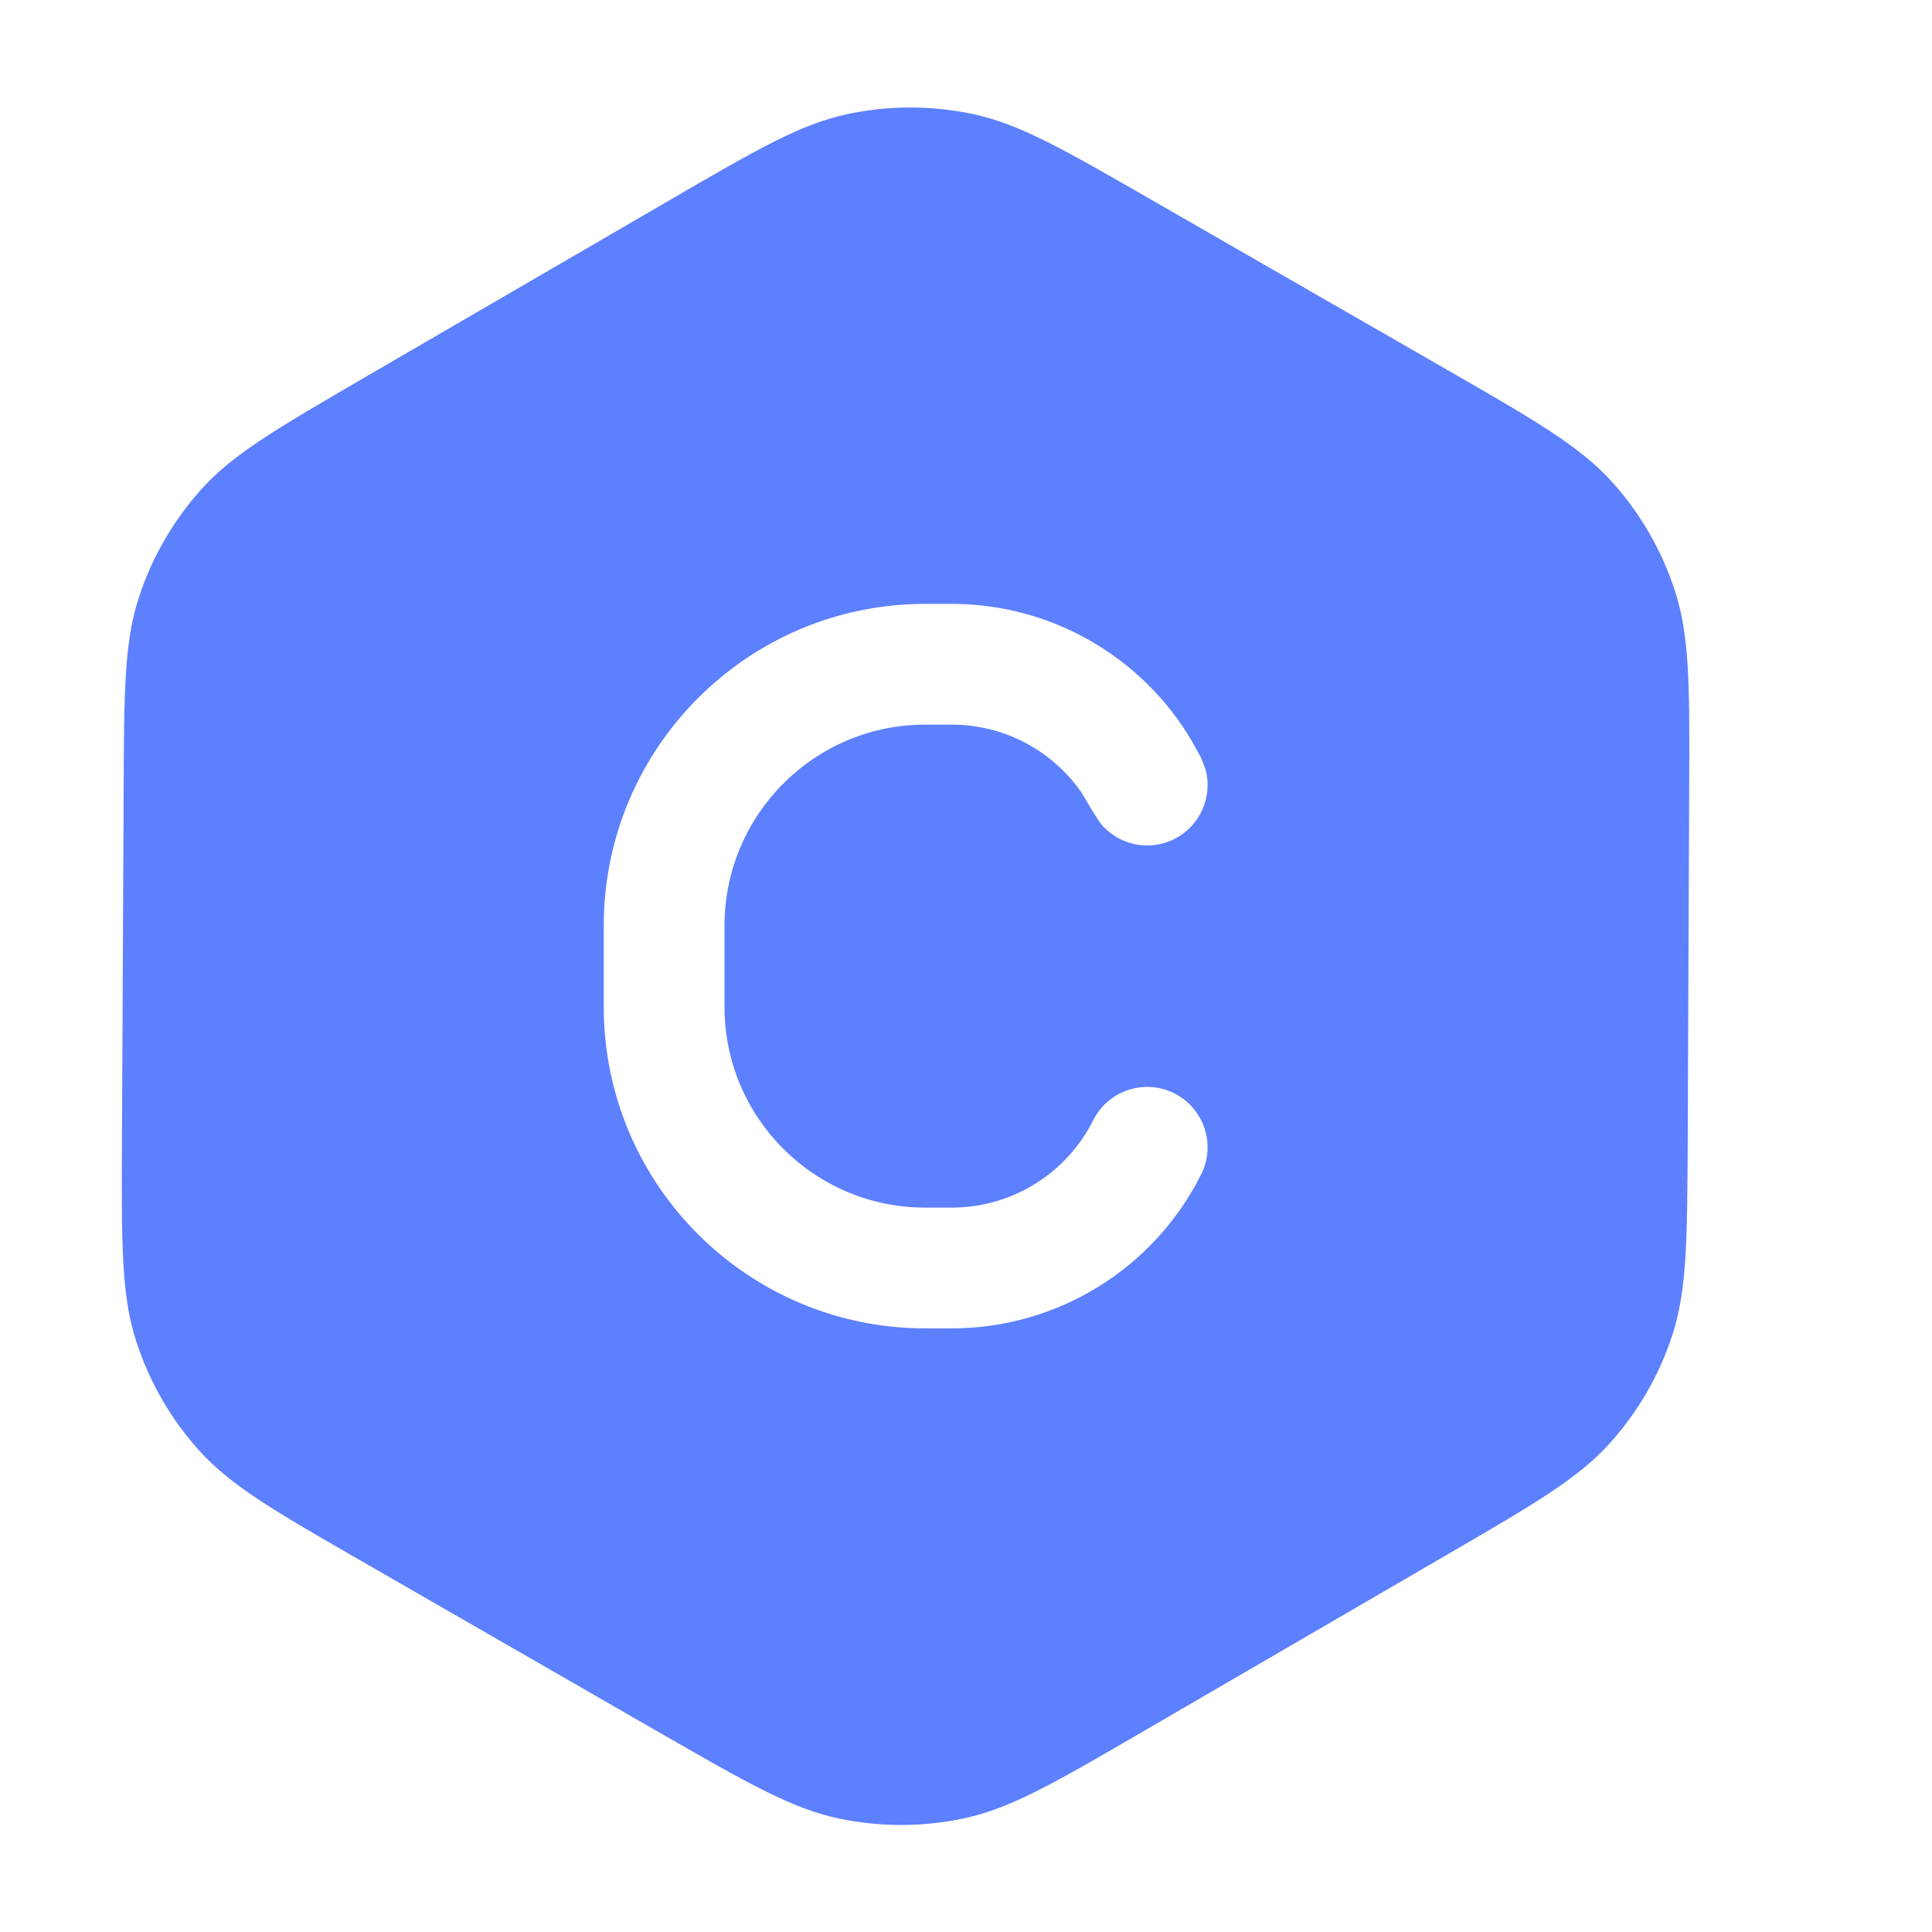 <svg width="16" height="16" viewBox="0 0 16 16" fill="none" xmlns="http://www.w3.org/2000/svg">
<path d="M7.014 0.946C7.357 0.872 7.712 0.872 8.055 0.944C8.443 1.026 8.808 1.236 9.538 1.656L11.985 3.063C12.719 3.485 13.085 3.697 13.352 3.993C13.588 4.255 13.765 4.564 13.873 4.899C13.995 5.278 13.993 5.702 13.989 6.548L13.977 9.433C13.973 10.267 13.971 10.685 13.849 11.058C13.741 11.389 13.565 11.693 13.332 11.952C13.069 12.244 12.709 12.454 11.988 12.873L9.467 14.339C8.739 14.763 8.374 14.975 7.987 15.058C7.644 15.132 7.289 15.132 6.946 15.06C6.558 14.978 6.192 14.768 5.461 14.348L3.016 12.941C2.282 12.519 1.914 12.307 1.648 12.011C1.412 11.749 1.235 11.44 1.127 11.105C1.005 10.726 1.006 10.302 1.01 9.456L1.024 6.571C1.027 5.736 1.028 5.318 1.151 4.945C1.259 4.614 1.436 4.31 1.668 4.051C1.931 3.759 2.292 3.55 3.013 3.13L5.533 1.665C6.262 1.241 6.626 1.029 7.014 0.946ZM7.663 5.001C6.193 5.001 5.001 6.194 5 7.665V8.338C5 9.809 6.193 11.001 7.663 11.001H7.882C8.757 11.001 9.556 10.507 9.948 9.725C10.071 9.478 9.971 9.178 9.724 9.054C9.477 8.931 9.177 9.031 9.053 9.278C8.831 9.721 8.378 10.001 7.882 10.001H7.663C6.745 10.001 6 9.257 6 8.338V7.665C6.001 6.746 6.745 6.001 7.663 6.001H7.882C8.316 6.001 8.717 6.216 8.959 6.567L9.053 6.725L9.108 6.811C9.251 6.994 9.508 7.057 9.724 6.949C9.94 6.841 10.044 6.597 9.984 6.373L9.948 6.278L9.869 6.134C9.456 5.436 8.702 5.001 7.882 5.001H7.663Z" fill="#5D80FF"/>
</svg>
